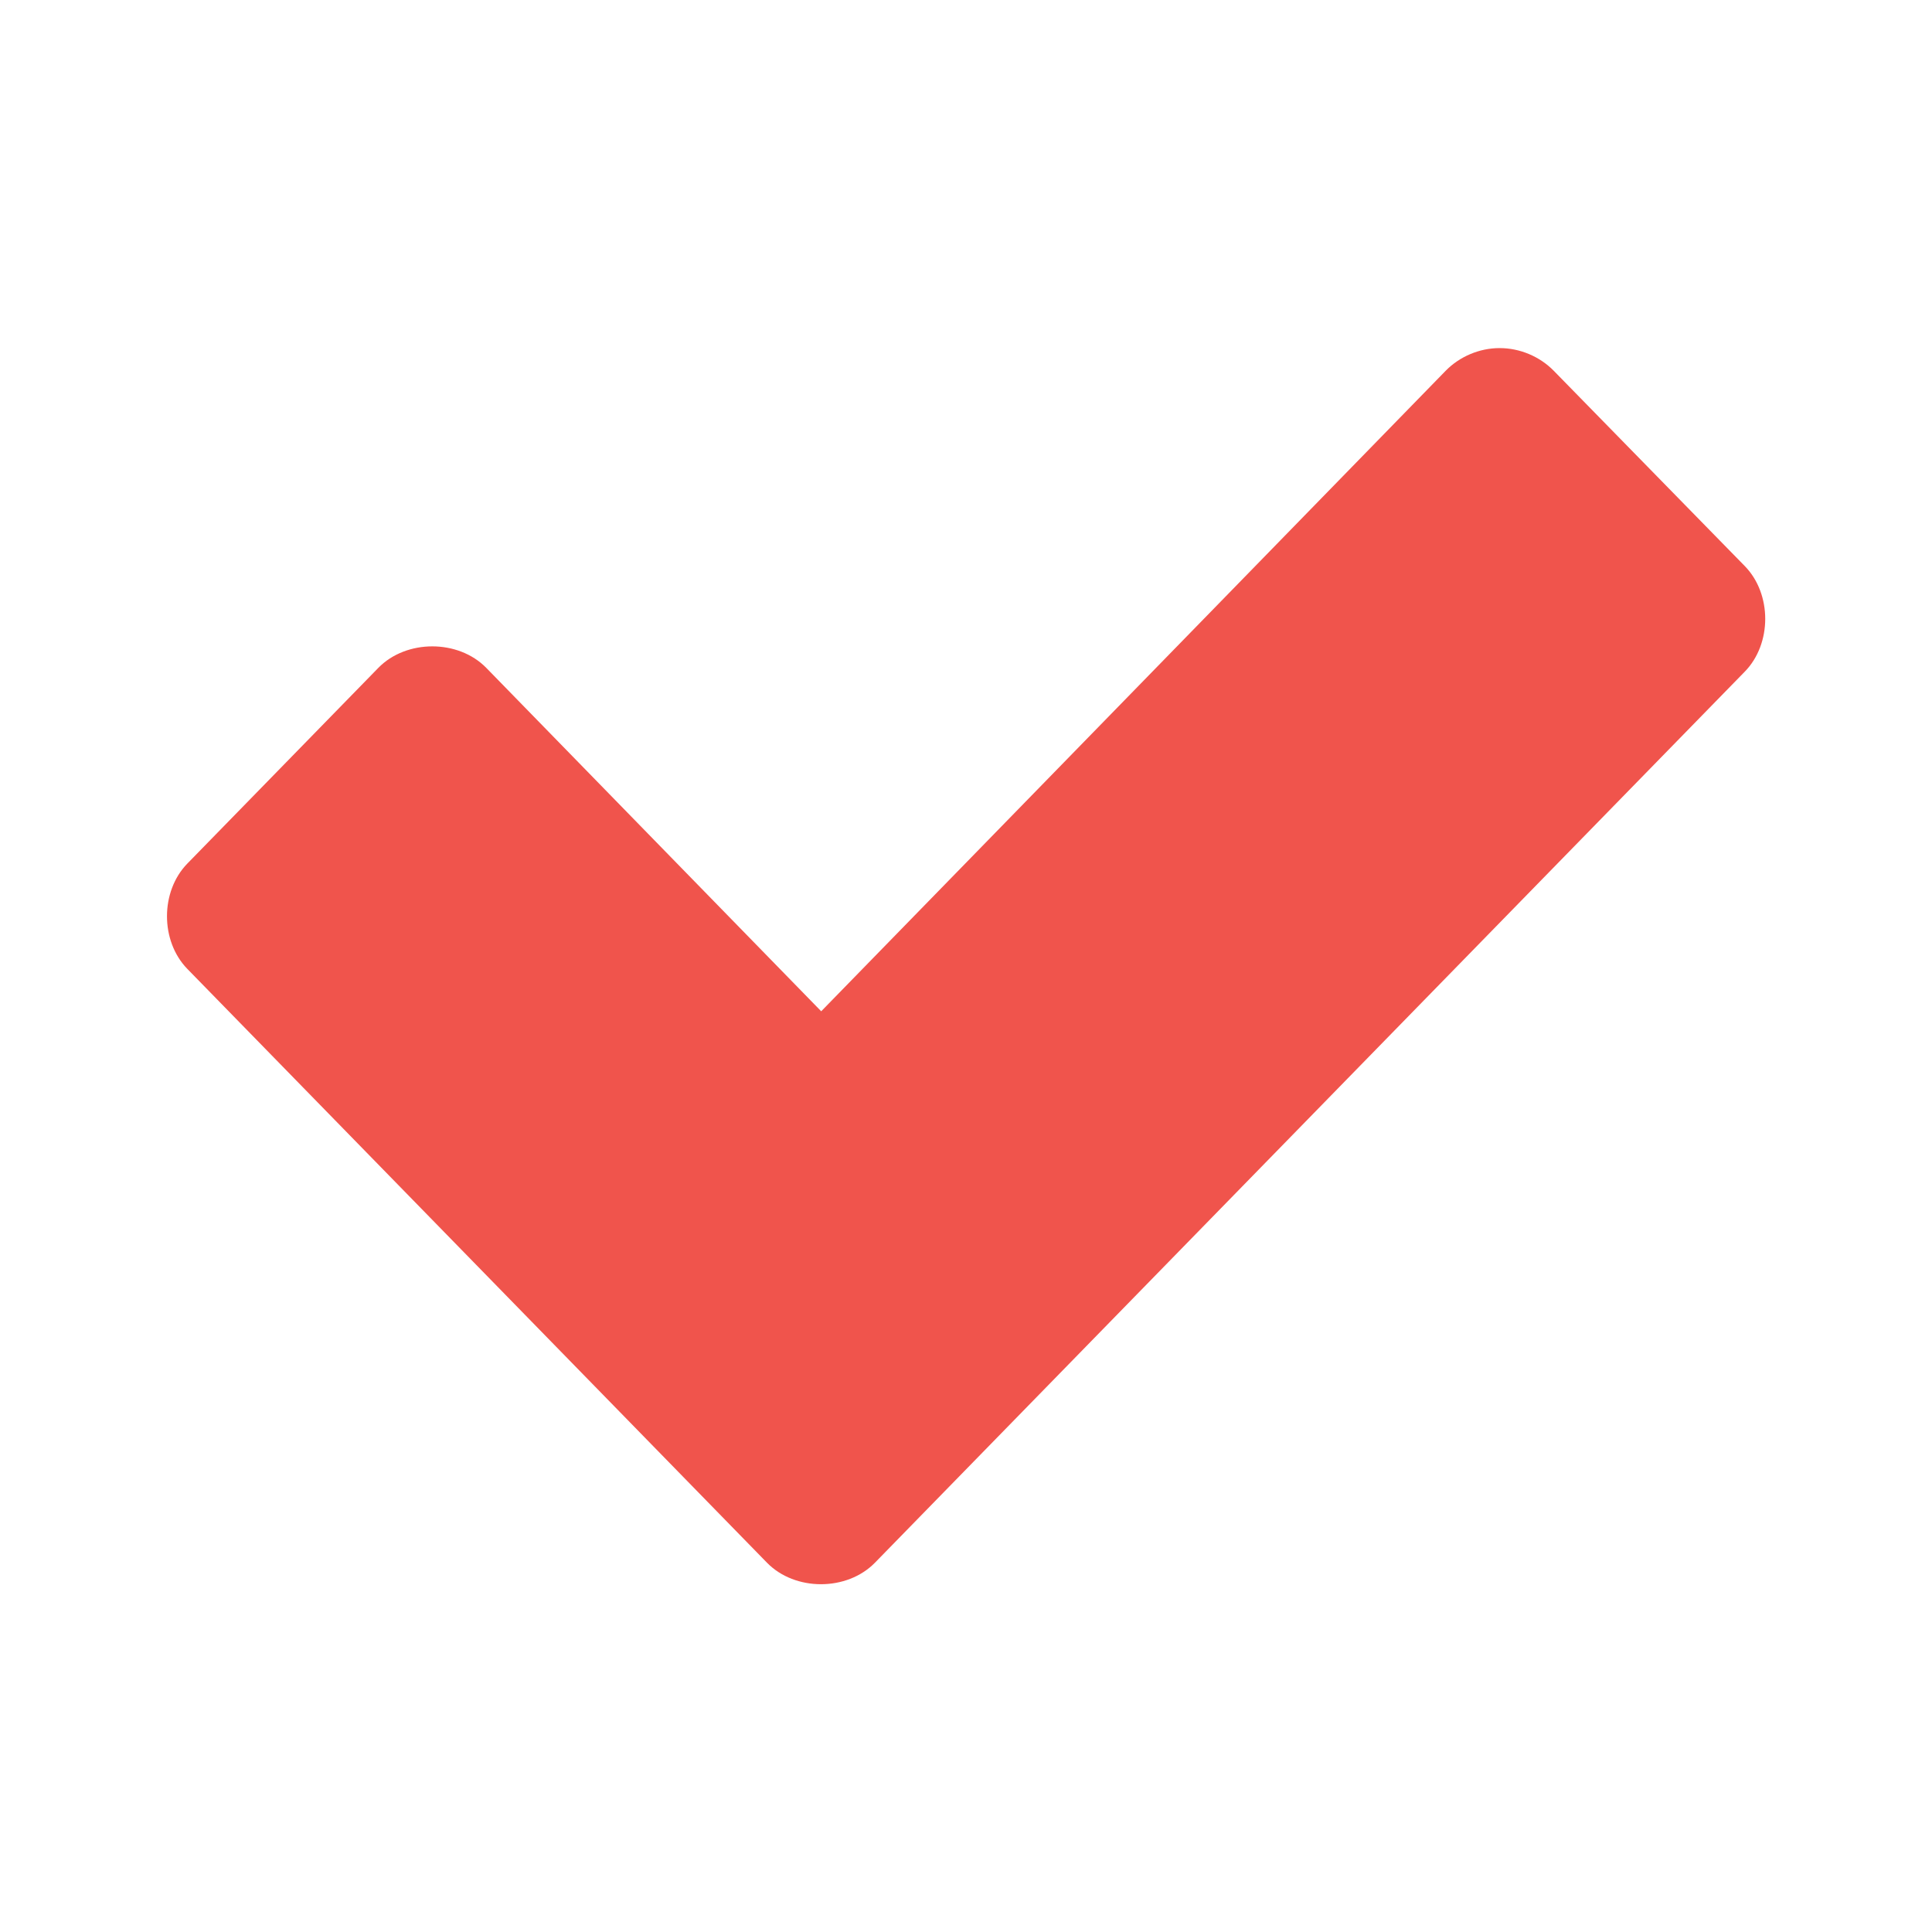 <?xml version="1.0" encoding="UTF-8" standalone="no"?>
<svg
   xmlns:dc="http://purl.org/dc/elements/1.1/"
   xmlns:cc="http://creativecommons.org/ns#"
   xmlns:rdf="http://www.w3.org/1999/02/22-rdf-syntax-ns#"
   xmlns:svg="http://www.w3.org/2000/svg"
   xmlns="http://www.w3.org/2000/svg"
   xmlns:sodipodi="http://sodipodi.sourceforge.net/DTD/sodipodi-0.dtd"
   xmlns:inkscape="http://www.inkscape.org/namespaces/inkscape"
   width="128"
   version="1.0"
   height="128"
   style="enable-background:new"
   id="svg5799"
   inkscape:version="0.91 r13725"
   sodipodi:docname="dialog-ok.svg">
  <defs
     id="defs5804" />
  <sodipodi:namedview
     pagecolor="#ffffff"
     bordercolor="#666666"
     borderopacity="1"
     objecttolerance="10"
     gridtolerance="10"
     guidetolerance="10"
     inkscape:pageopacity="0"
     inkscape:pageshadow="2"
     inkscape:window-width="640"
     inkscape:window-height="480"
     id="namedview5802"
     showgrid="false"
     inkscape:zoom="4.96875"
     inkscape:cx="28.176101"
     inkscape:cy="64"
     inkscape:current-layer="svg5799" />
  <path
     style="fill:#f0544c;font-family:Sans;text-align:start;stroke:none;line-height:normal;text-indent:0;color:#000;text-transform:none;fill-opacity:1"
     id="path3503"
     d="m 99.344,23.062 c -1.323,0.002 -2.636,0.555 -3.562,1.5 0,0 -29.047,29.801 -41.375,42.438 -8.831,-9.051 -22.188,-22.75 -22.188,-22.75 -1.857,-1.902 -5.299,-1.902 -7.156,0 l -12.656,12.969 c -1.791,1.843 -1.791,5.125 0,6.969 l 38.406,39.344 c 1.857,1.902 5.299,1.902 7.156,0 l 57.625,-59.031 c 1.809,-1.846 1.809,-5.154 0,-7 l -12.656,-12.938 c -0.933,-0.952 -2.26,-1.506 -3.594,-1.5 z " />
</svg>

